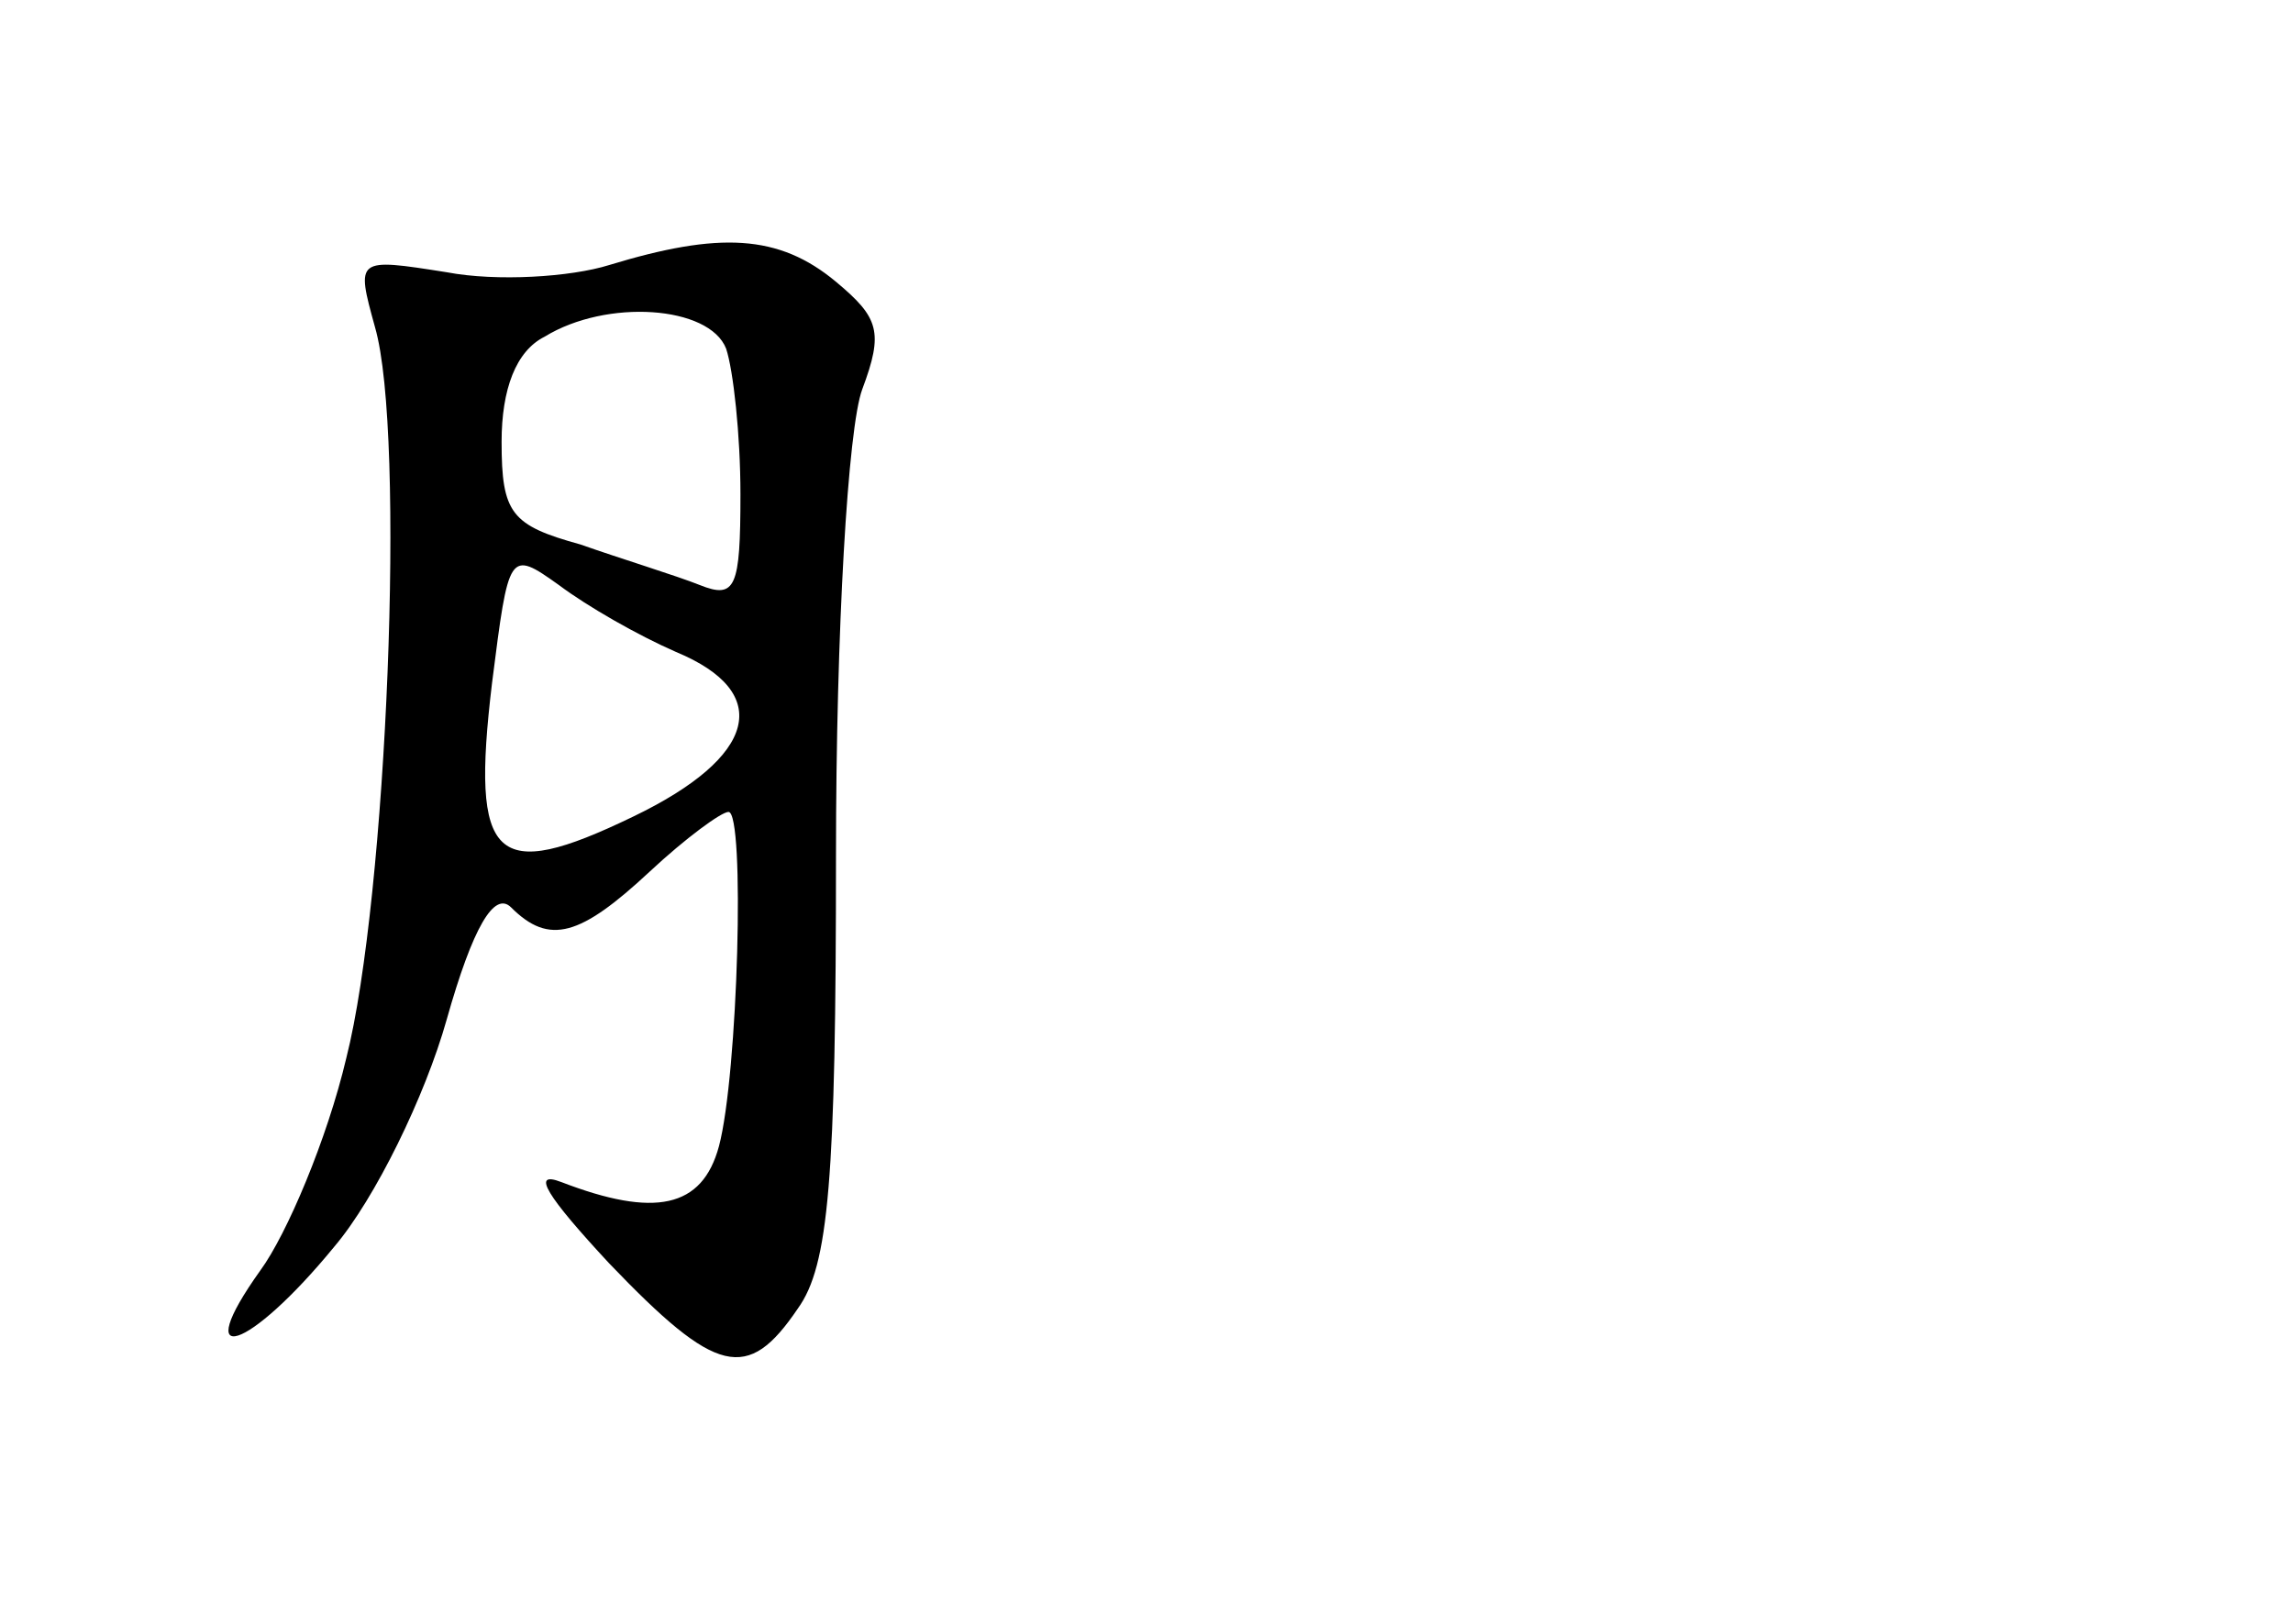 <?xml version="1.0" standalone="no"?>
<!DOCTYPE svg PUBLIC "-//W3C//DTD SVG 20010904//EN"
 "http://www.w3.org/TR/2001/REC-SVG-20010904/DTD/svg10.dtd">
<svg version="1.0" xmlns="http://www.w3.org/2000/svg"
 width="96pt" height="68pt" viewBox="0 0 96 68"
 preserveAspectRatio="xMidYMid meet">
<g transform="translate(0,68) scale(0.1,-0.1)"
fill="#000000" stroke="none">
<path d="M255 569 c-16 -5 -47 -7 -68 -3 -38 6 -38 6 -30 -23 13 -45 5 -239
-12 -306 -8 -34 -25 -74 -36 -89 -30 -42 -5 -34 31 10 17 20 38 63 47 95 11
39 20 54 27 47 16 -16 29 -12 58 15 15 14 30 25 33 25 7 0 4 -110 -4 -140 -7
-26 -27 -30 -66 -15 -13 5 -6 -6 20 -34 45 -47 58 -50 79 -19 13 18 16 54 16
190 0 94 5 179 11 195 9 24 7 30 -11 45 -24 20 -49 21 -95 7z m49 -35 c3 -9 6
-36 6 -61 0 -39 -2 -44 -17 -38 -10 4 -33 11 -50 17 -29 8 -33 13 -33 43 0 22
6 38 18 44 26 16 69 13 76 -5z m-21 -127 c41 -17 34 -44 -18 -69 -58 -28 -68
-19 -59 56 7 55 7 56 28 41 12 -9 33 -21 49 -28z"/>
</g>
</svg>
